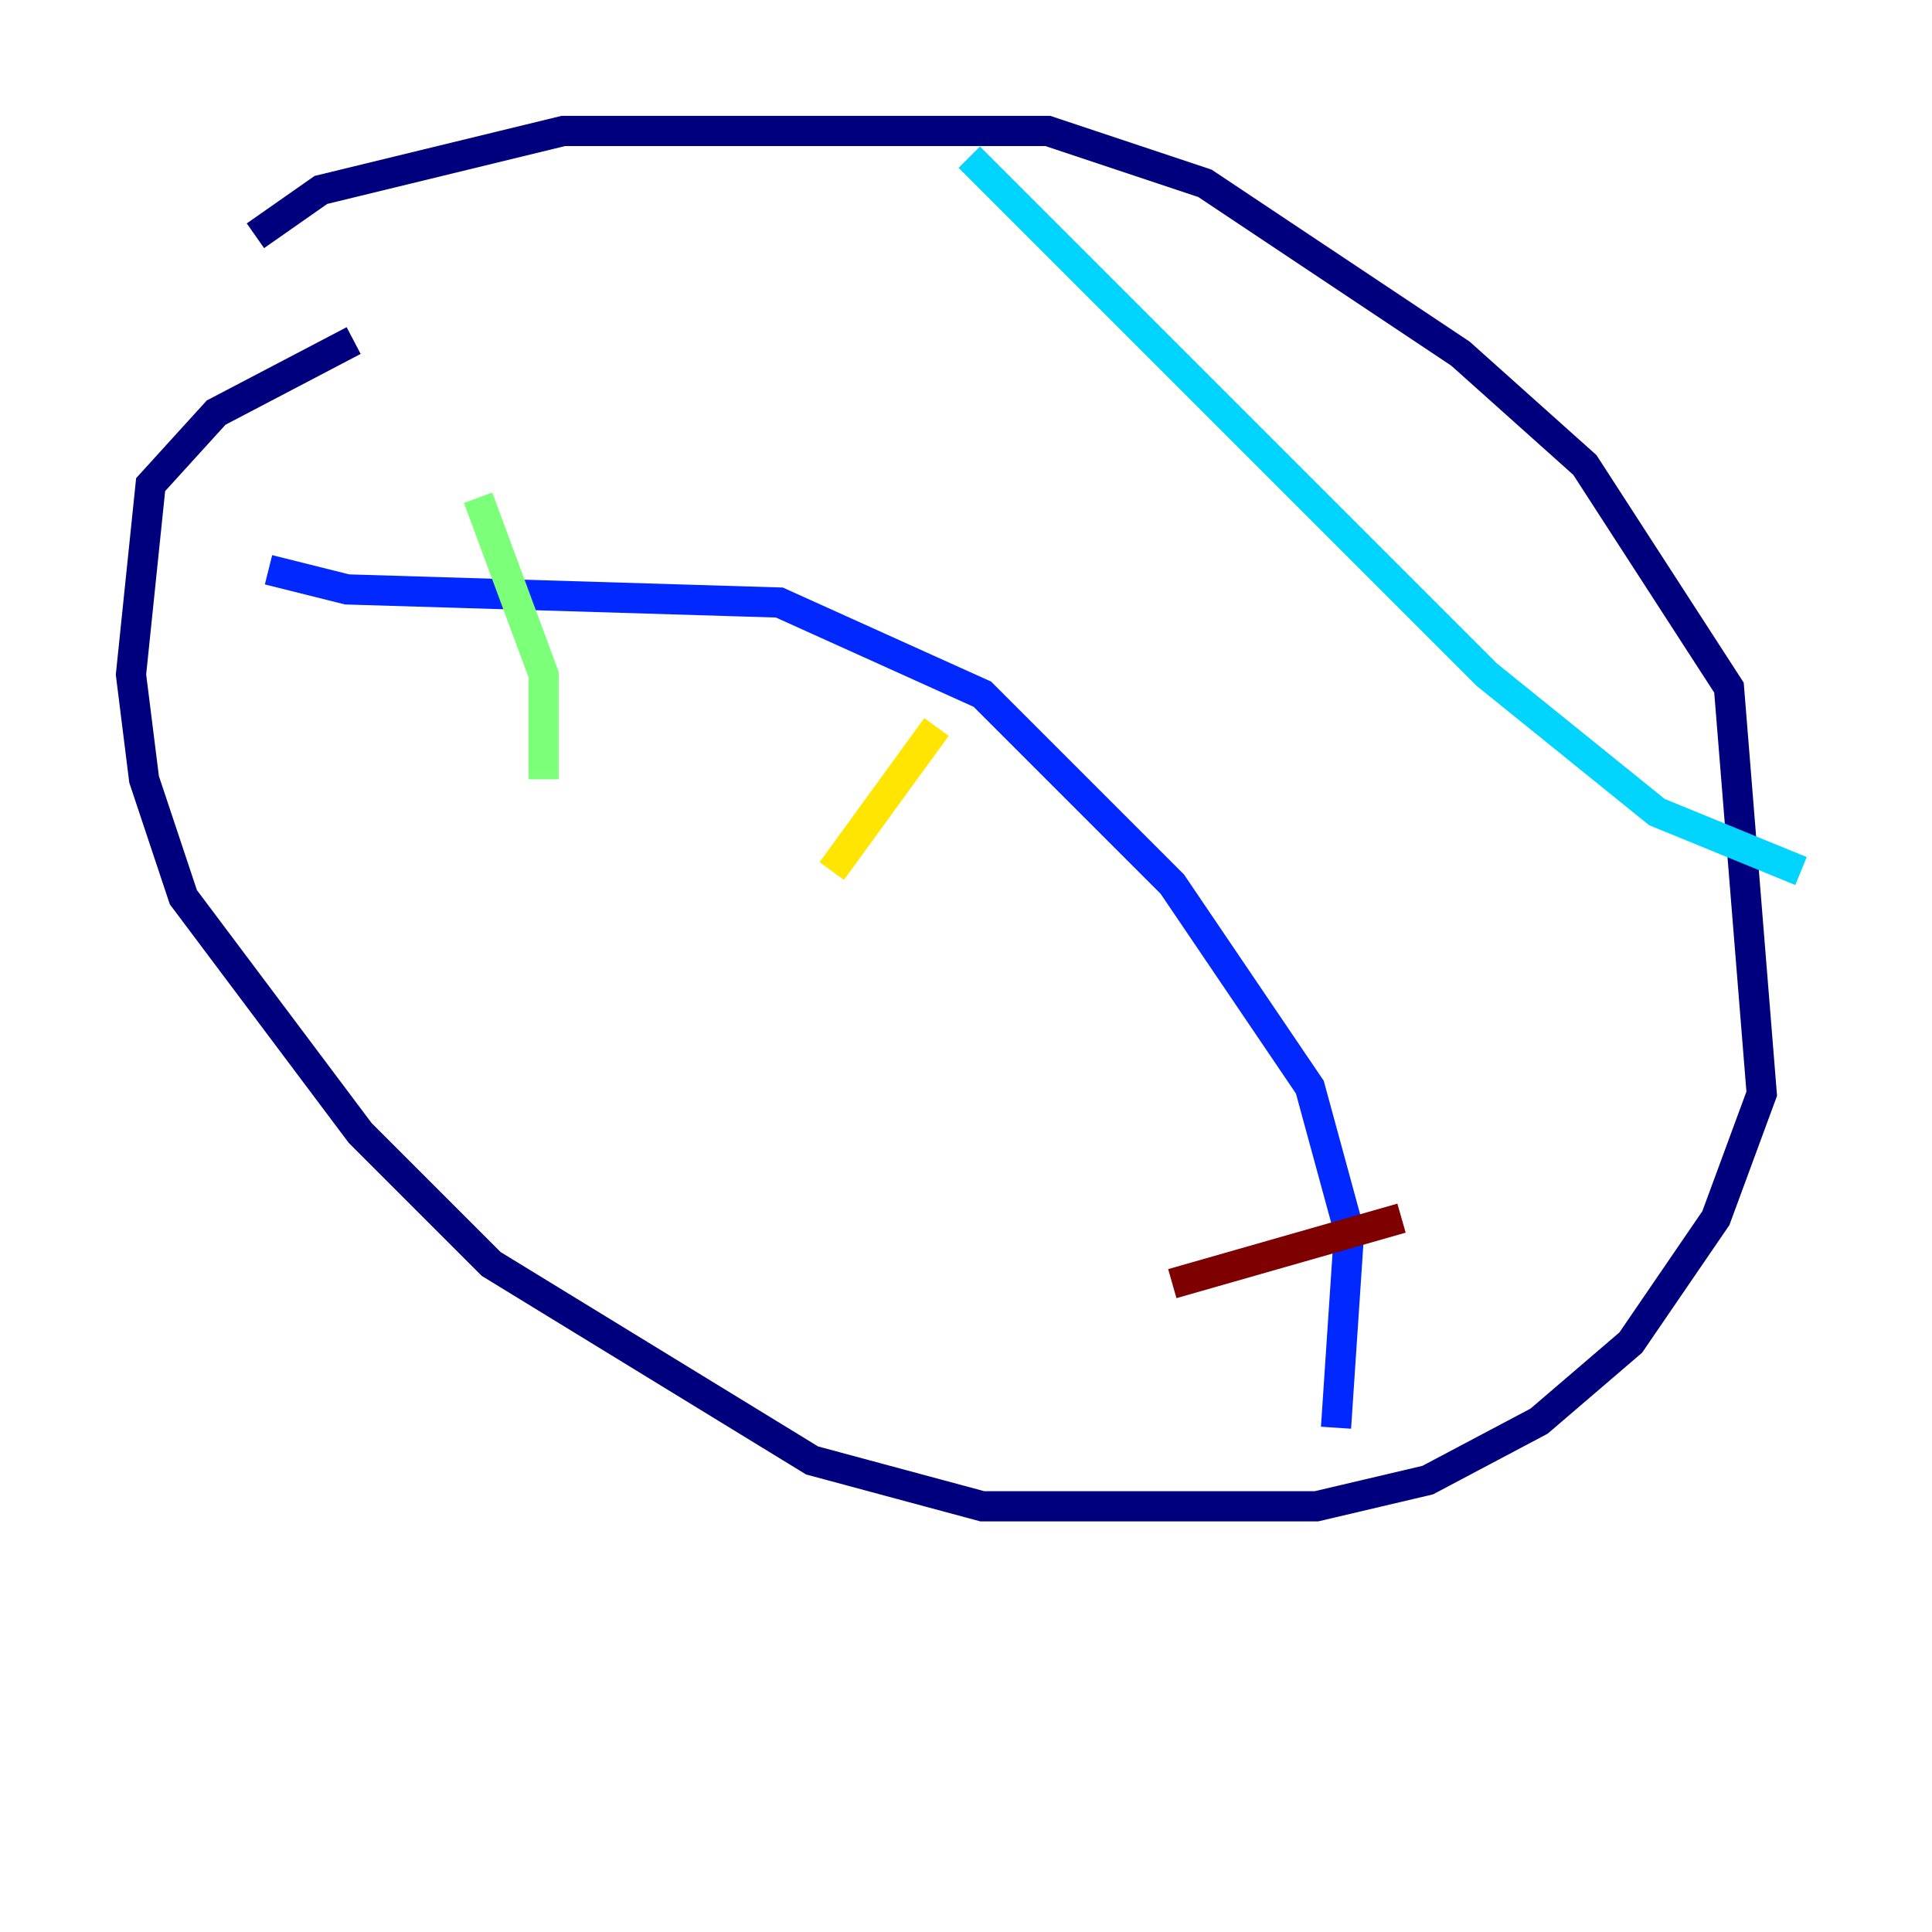 <?xml version="1.0" encoding="utf-8" ?>
<svg baseProfile="tiny" height="128" version="1.2" viewBox="0,0,128,128" width="128" xmlns="http://www.w3.org/2000/svg" xmlns:ev="http://www.w3.org/2001/xml-events" xmlns:xlink="http://www.w3.org/1999/xlink"><defs /><polyline fill="none" points="16.922,15.62 21.261,12.583 37.315,8.678 69.424,8.678 79.837,12.149 96.759,23.43 105.003,30.807 114.549,45.559 116.719,72.461 113.681,80.705 108.041,88.949 101.966,94.156 94.59,98.061 87.214,99.797 65.085,99.797 53.803,96.759 32.542,83.742 23.864,75.064 12.149,59.444 9.546,51.634 8.678,44.691 9.98,32.108 14.319,27.336 23.43,22.563" stroke="#00007f" stroke-width="2" /><polyline fill="none" points="17.79,37.749 22.997,39.051 51.634,39.919 65.085,45.993 77.668,58.576 86.78,72.027 89.383,81.573 88.515,94.59" stroke="#0028ff" stroke-width="2" /><polyline fill="none" points="64.217,10.414 98.495,44.691 109.776,53.803 119.322,57.709" stroke="#00d4ff" stroke-width="2" /><polyline fill="none" points="31.675,32.976 36.014,44.691 36.014,51.634" stroke="#7cff79" stroke-width="2" /><polyline fill="none" points="62.047,48.163 55.105,57.709" stroke="#ffe500" stroke-width="2" /><polyline fill="none" points="88.081,62.915 88.081,62.915" stroke="#ff4600" stroke-width="2" /><polyline fill="none" points="92.854,80.705 77.668,85.044" stroke="#7f0000" stroke-width="2" /></svg>